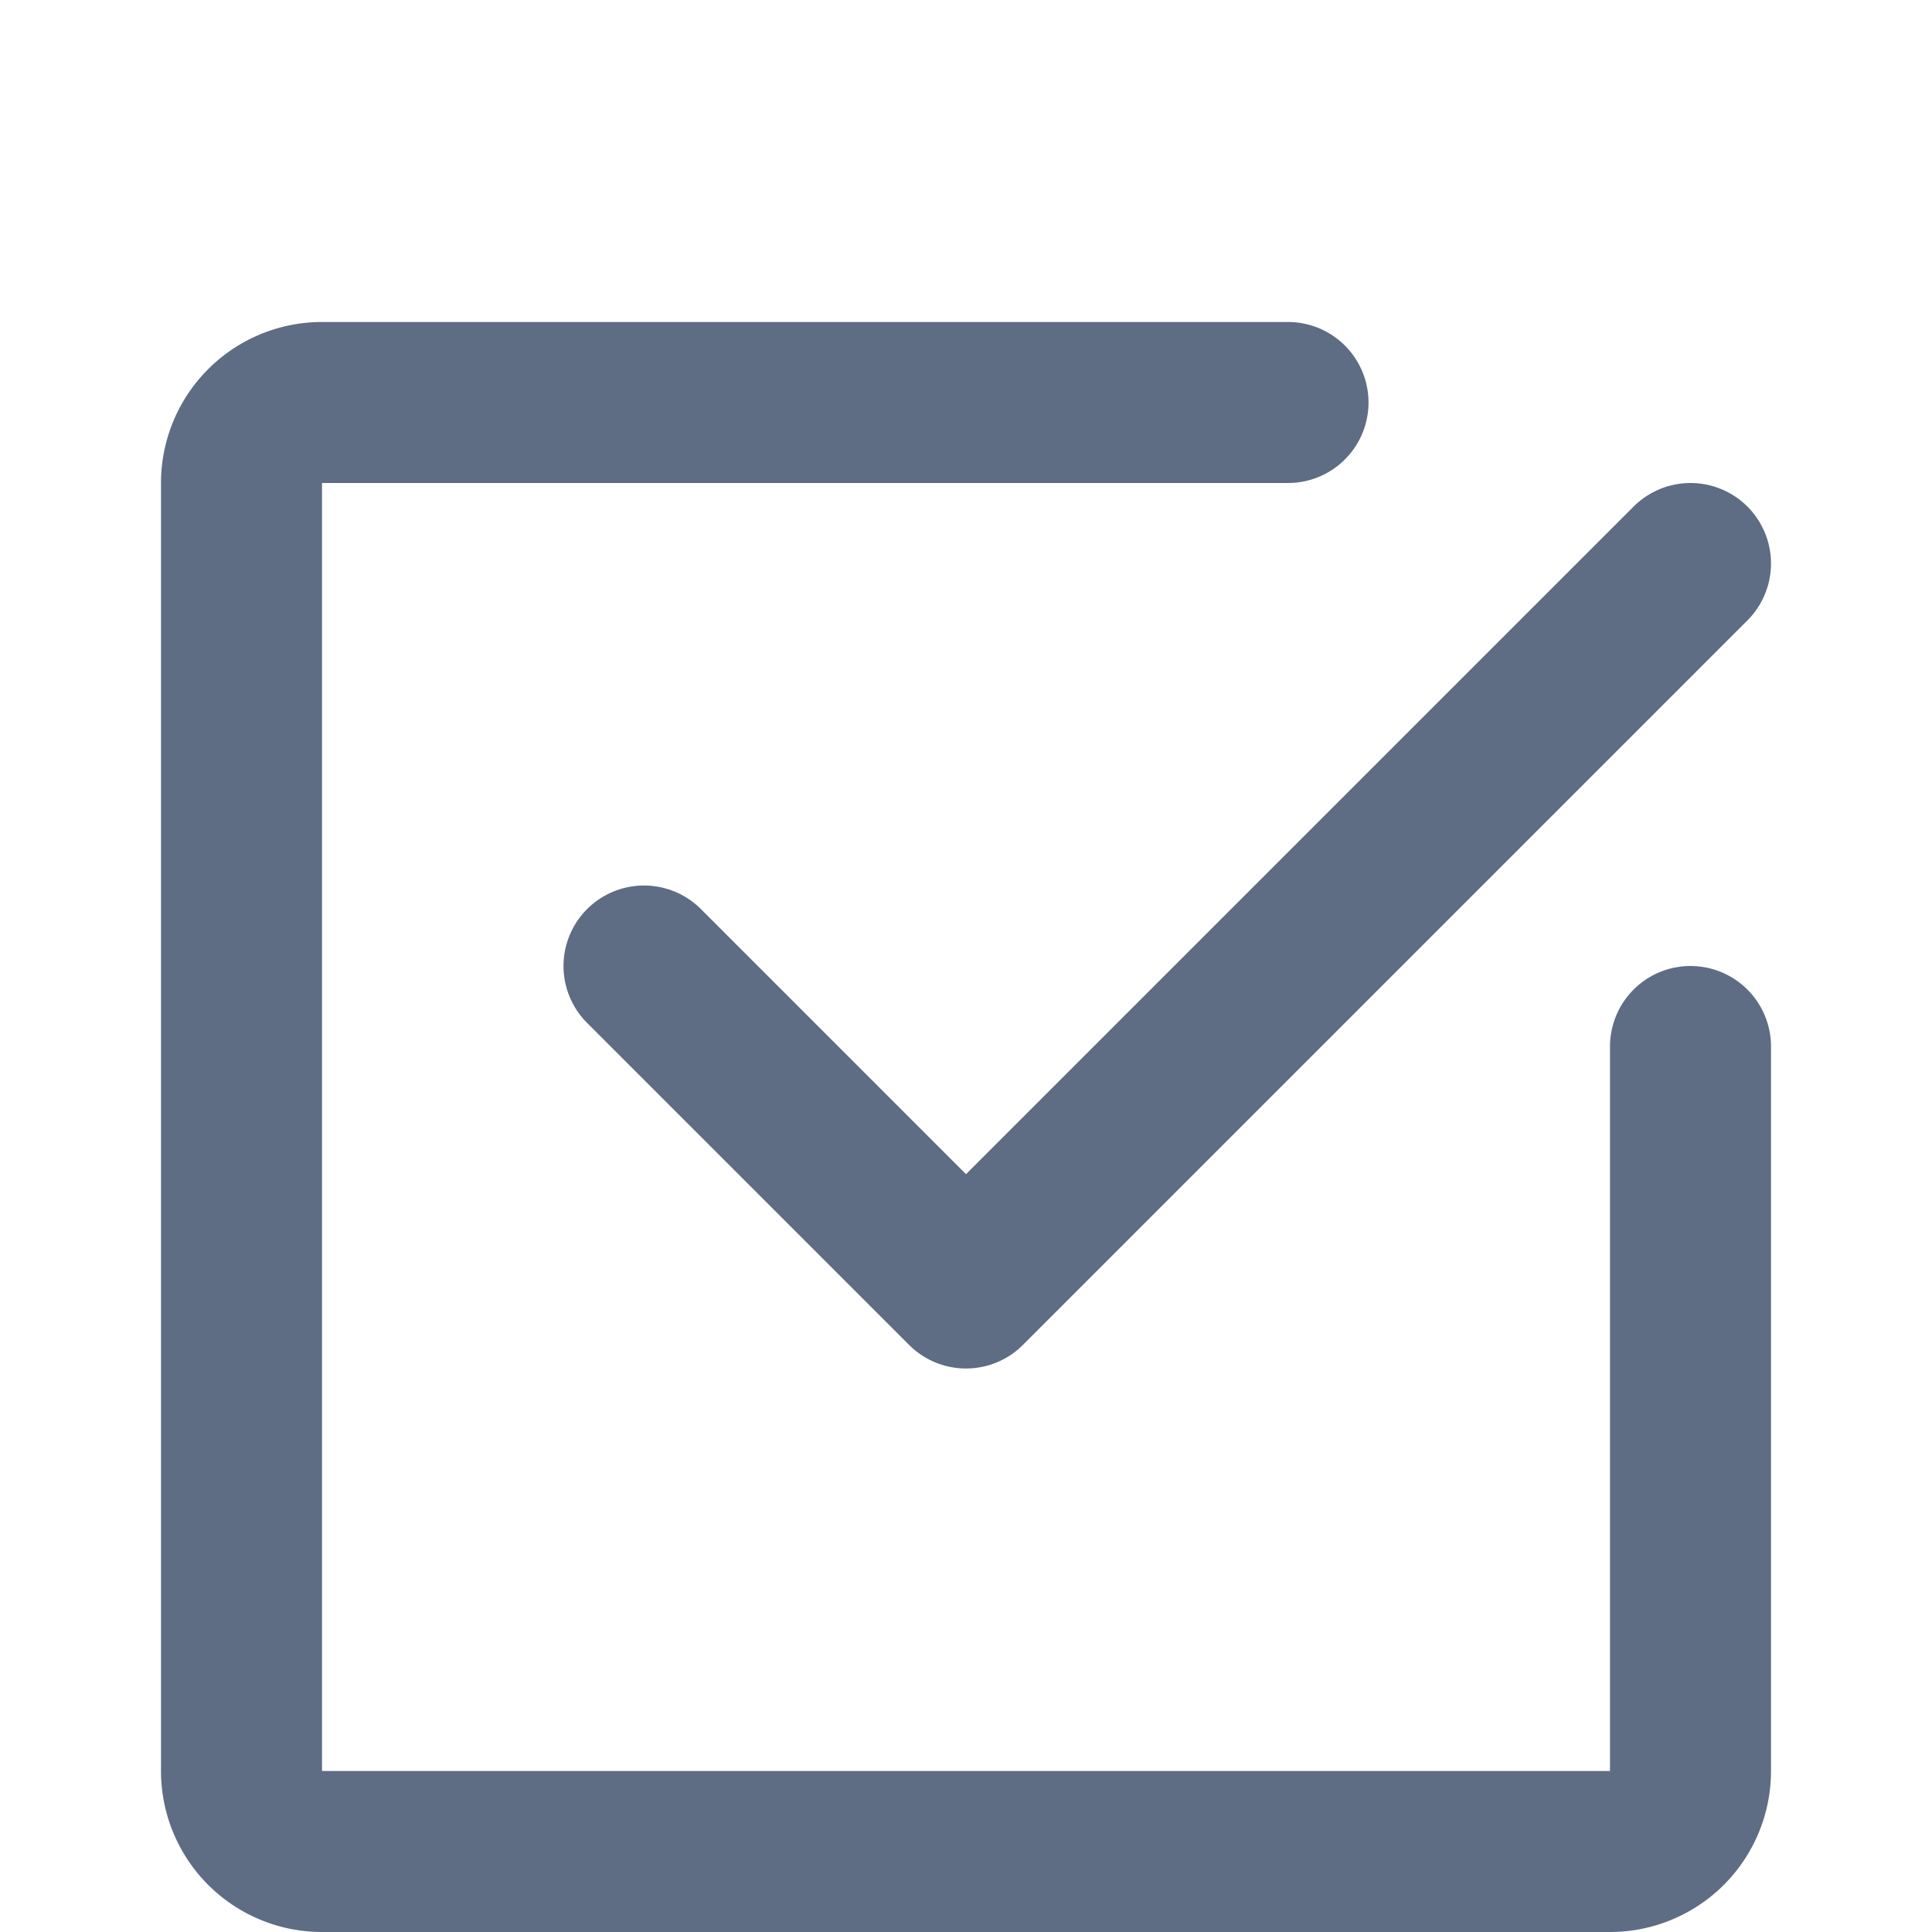 <?xml version="1.0" encoding="utf-8"?><!-- Uploaded to: SVG Repo, www.svgrepo.com, Generator: SVG Repo Mixer Tools -->
<svg fill="#5e6c84" width="18" height="18" viewBox="0 0 24 20" id="check-mark-square-2" data-name="Flat Line" xmlns="http://www.w3.org/2000/svg" class="icon flat-line"><polyline id="primary" points="21 5 12 14 8 10" style="fill: none; stroke: #5e6c84; stroke-linecap: round; stroke-linejoin: round; stroke-width: 2;"></polyline><path id="primary-2" data-name="primary" d="M21,11v9a1,1,0,0,1-1,1H4a1,1,0,0,1-1-1V4A1,1,0,0,1,4,3H16" style="fill: none; stroke: #5e6c84; stroke-linecap: round; stroke-linejoin: round; stroke-width: 2;"></path></svg>
